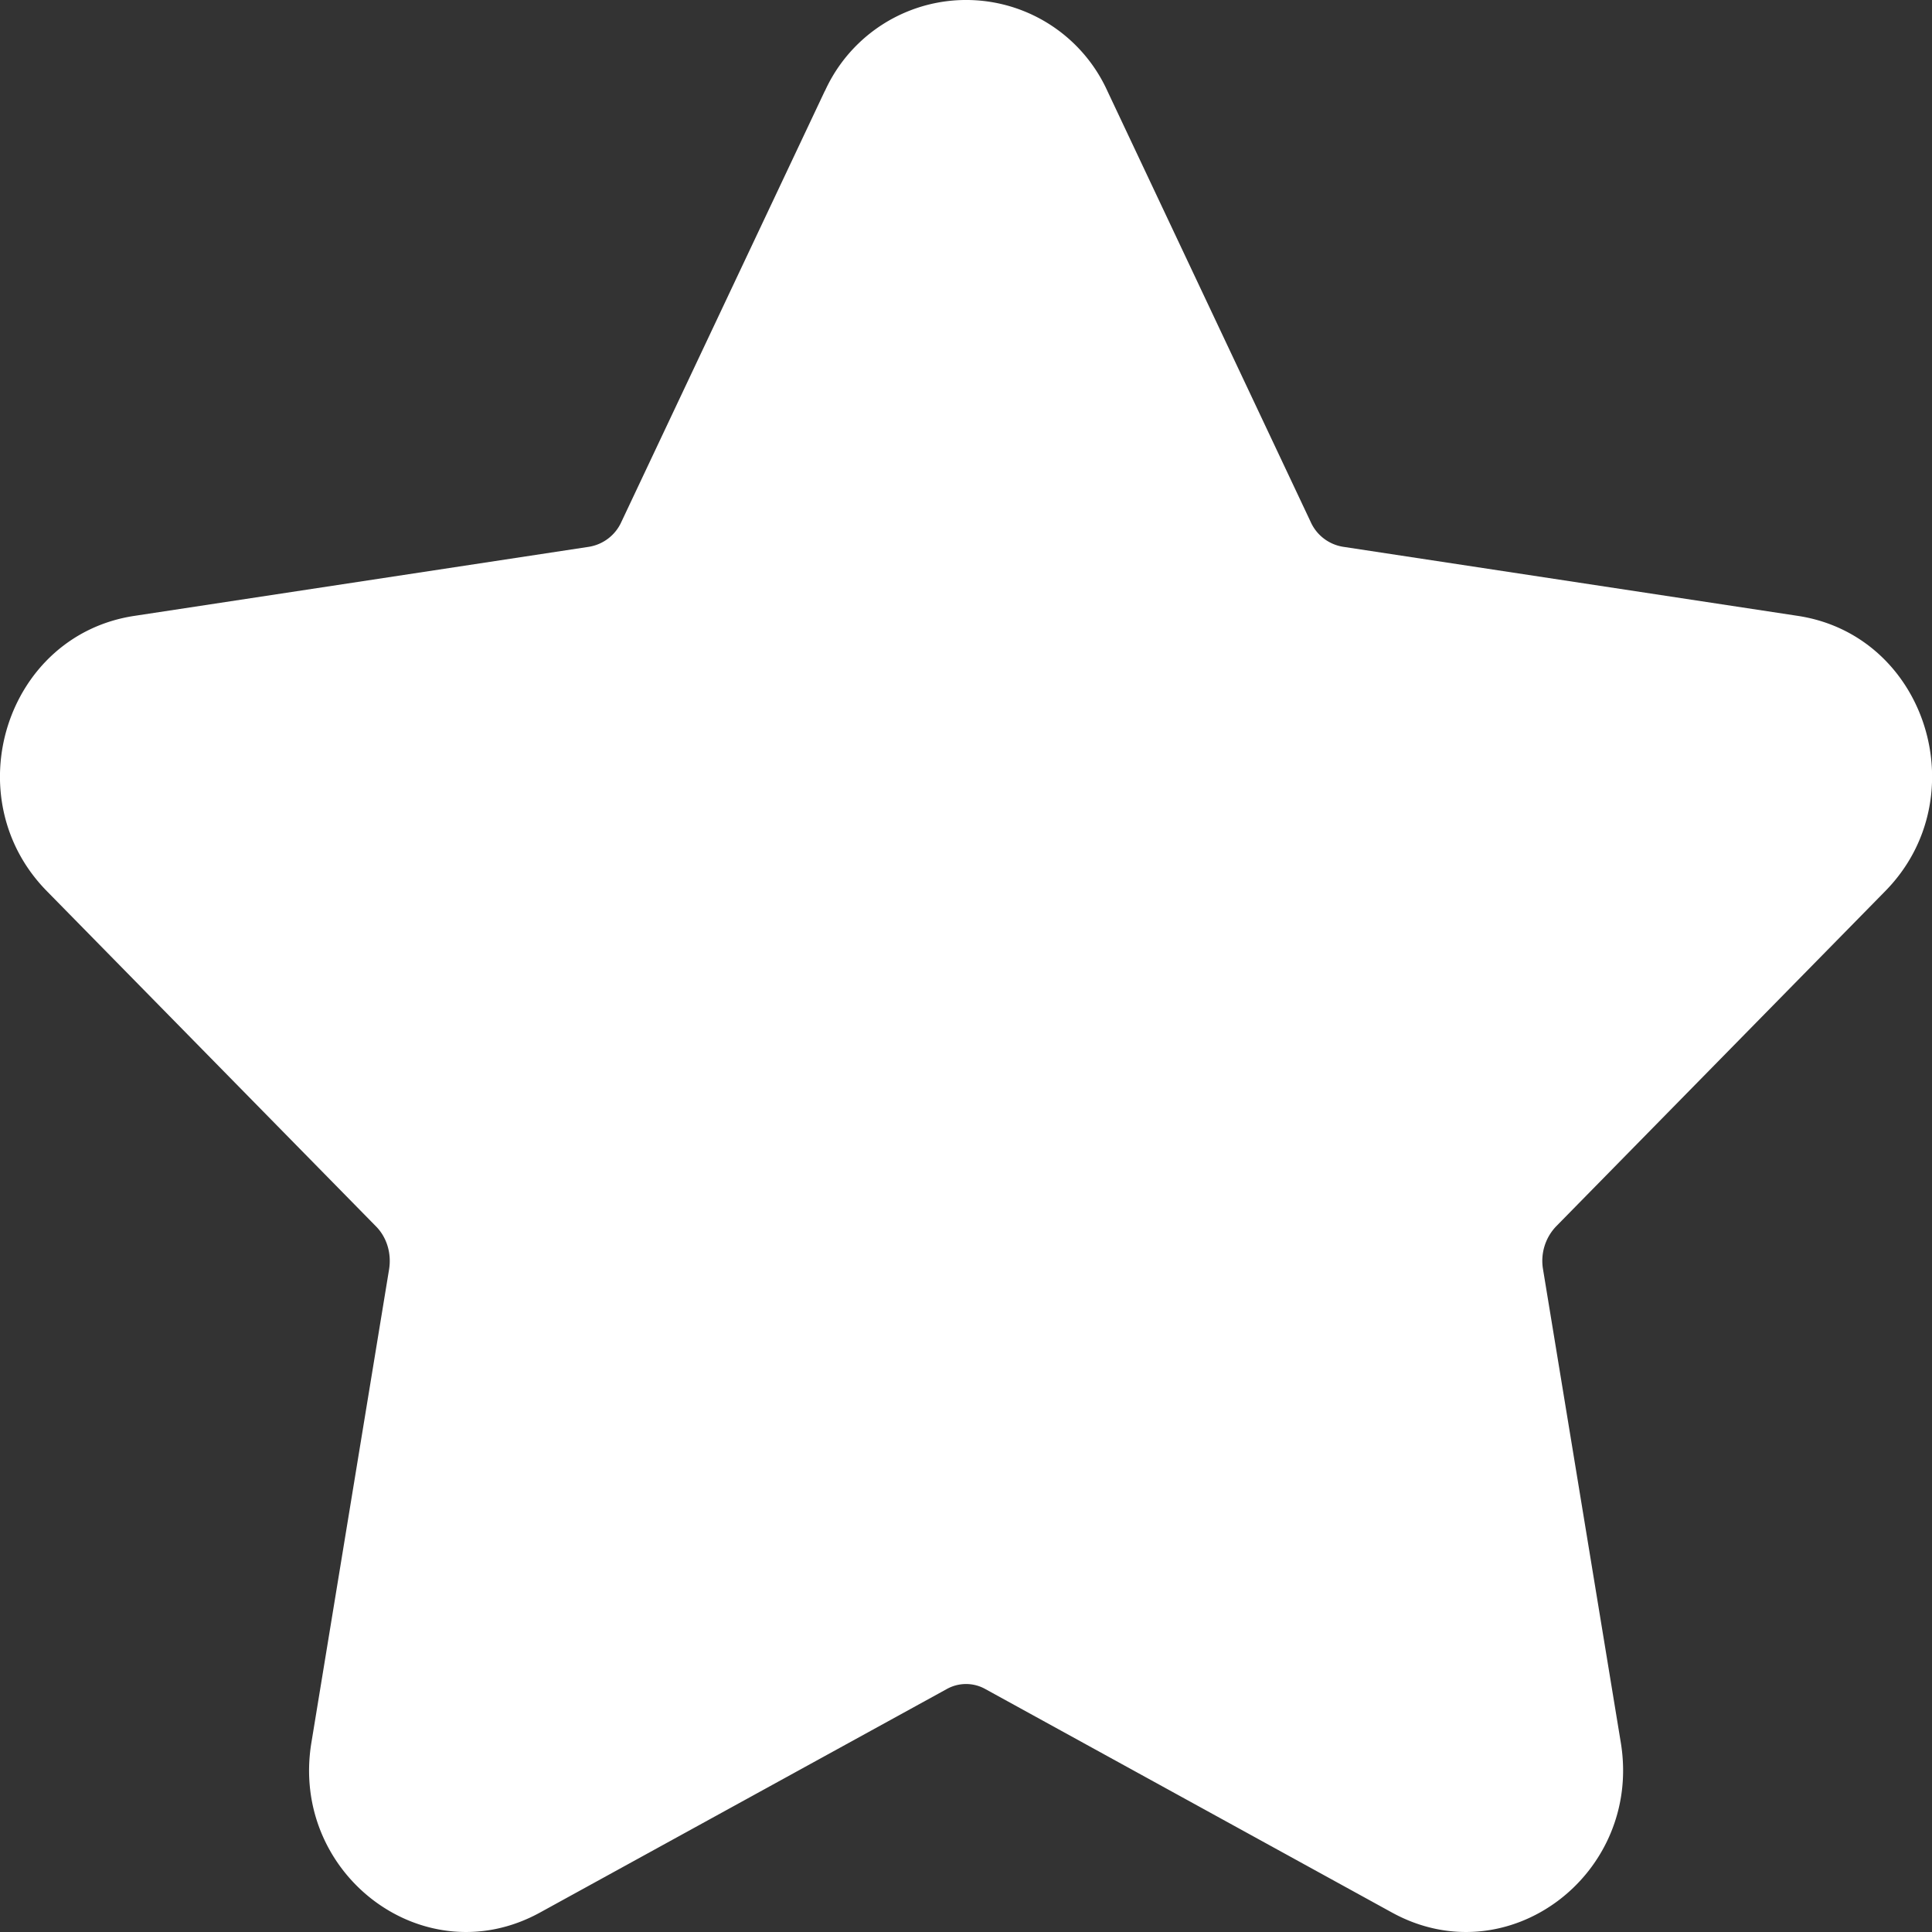 <?xml version="1.0" standalone="no"?><!DOCTYPE svg PUBLIC "-//W3C//DTD SVG 1.1//EN" "http://www.w3.org/Graphics/SVG/1.1/DTD/svg11.dtd"><svg t="1505640828181" class="icon" style="" viewBox="0 0 1024 1024" version="1.1" xmlns="http://www.w3.org/2000/svg" p-id="1418" xmlns:xlink="http://www.w3.org/1999/xlink" width="128" height="128"><rect x="0" y="0" width="1024" height="1024" fill="#333333" stroke="none"/><defs><style type="text/css"></style></defs><path d="M437.189 48.184L329.386 276.534a22.869 22.869 0 0 1-17.066 13.255l-241.093 36.636C2.904 336.779-23.833 422.794 24.806 472.287l174.476 177.719c5.689 5.746 8.306 14.222 6.94 22.755L165.036 923.695c-11.435 69.688 59.733 123.732 121.172 89.997l215.664-118.498a20.935 20.935 0 0 1 20.309 0l215.607 118.498c61.439 33.735 132.663-20.309 121.286-89.997l-41.244-250.991a26.453 26.453 0 0 1 6.94-22.698l174.476-177.719c48.639-49.493 21.845-135.508-46.364-145.862l-241.149-36.636a22.755 22.755 0 0 1-17.066-13.198L586.919 48.184a82.204 82.204 0 0 0-149.673 0z" p-id="1419" fill="#ffffff"></path></svg>
